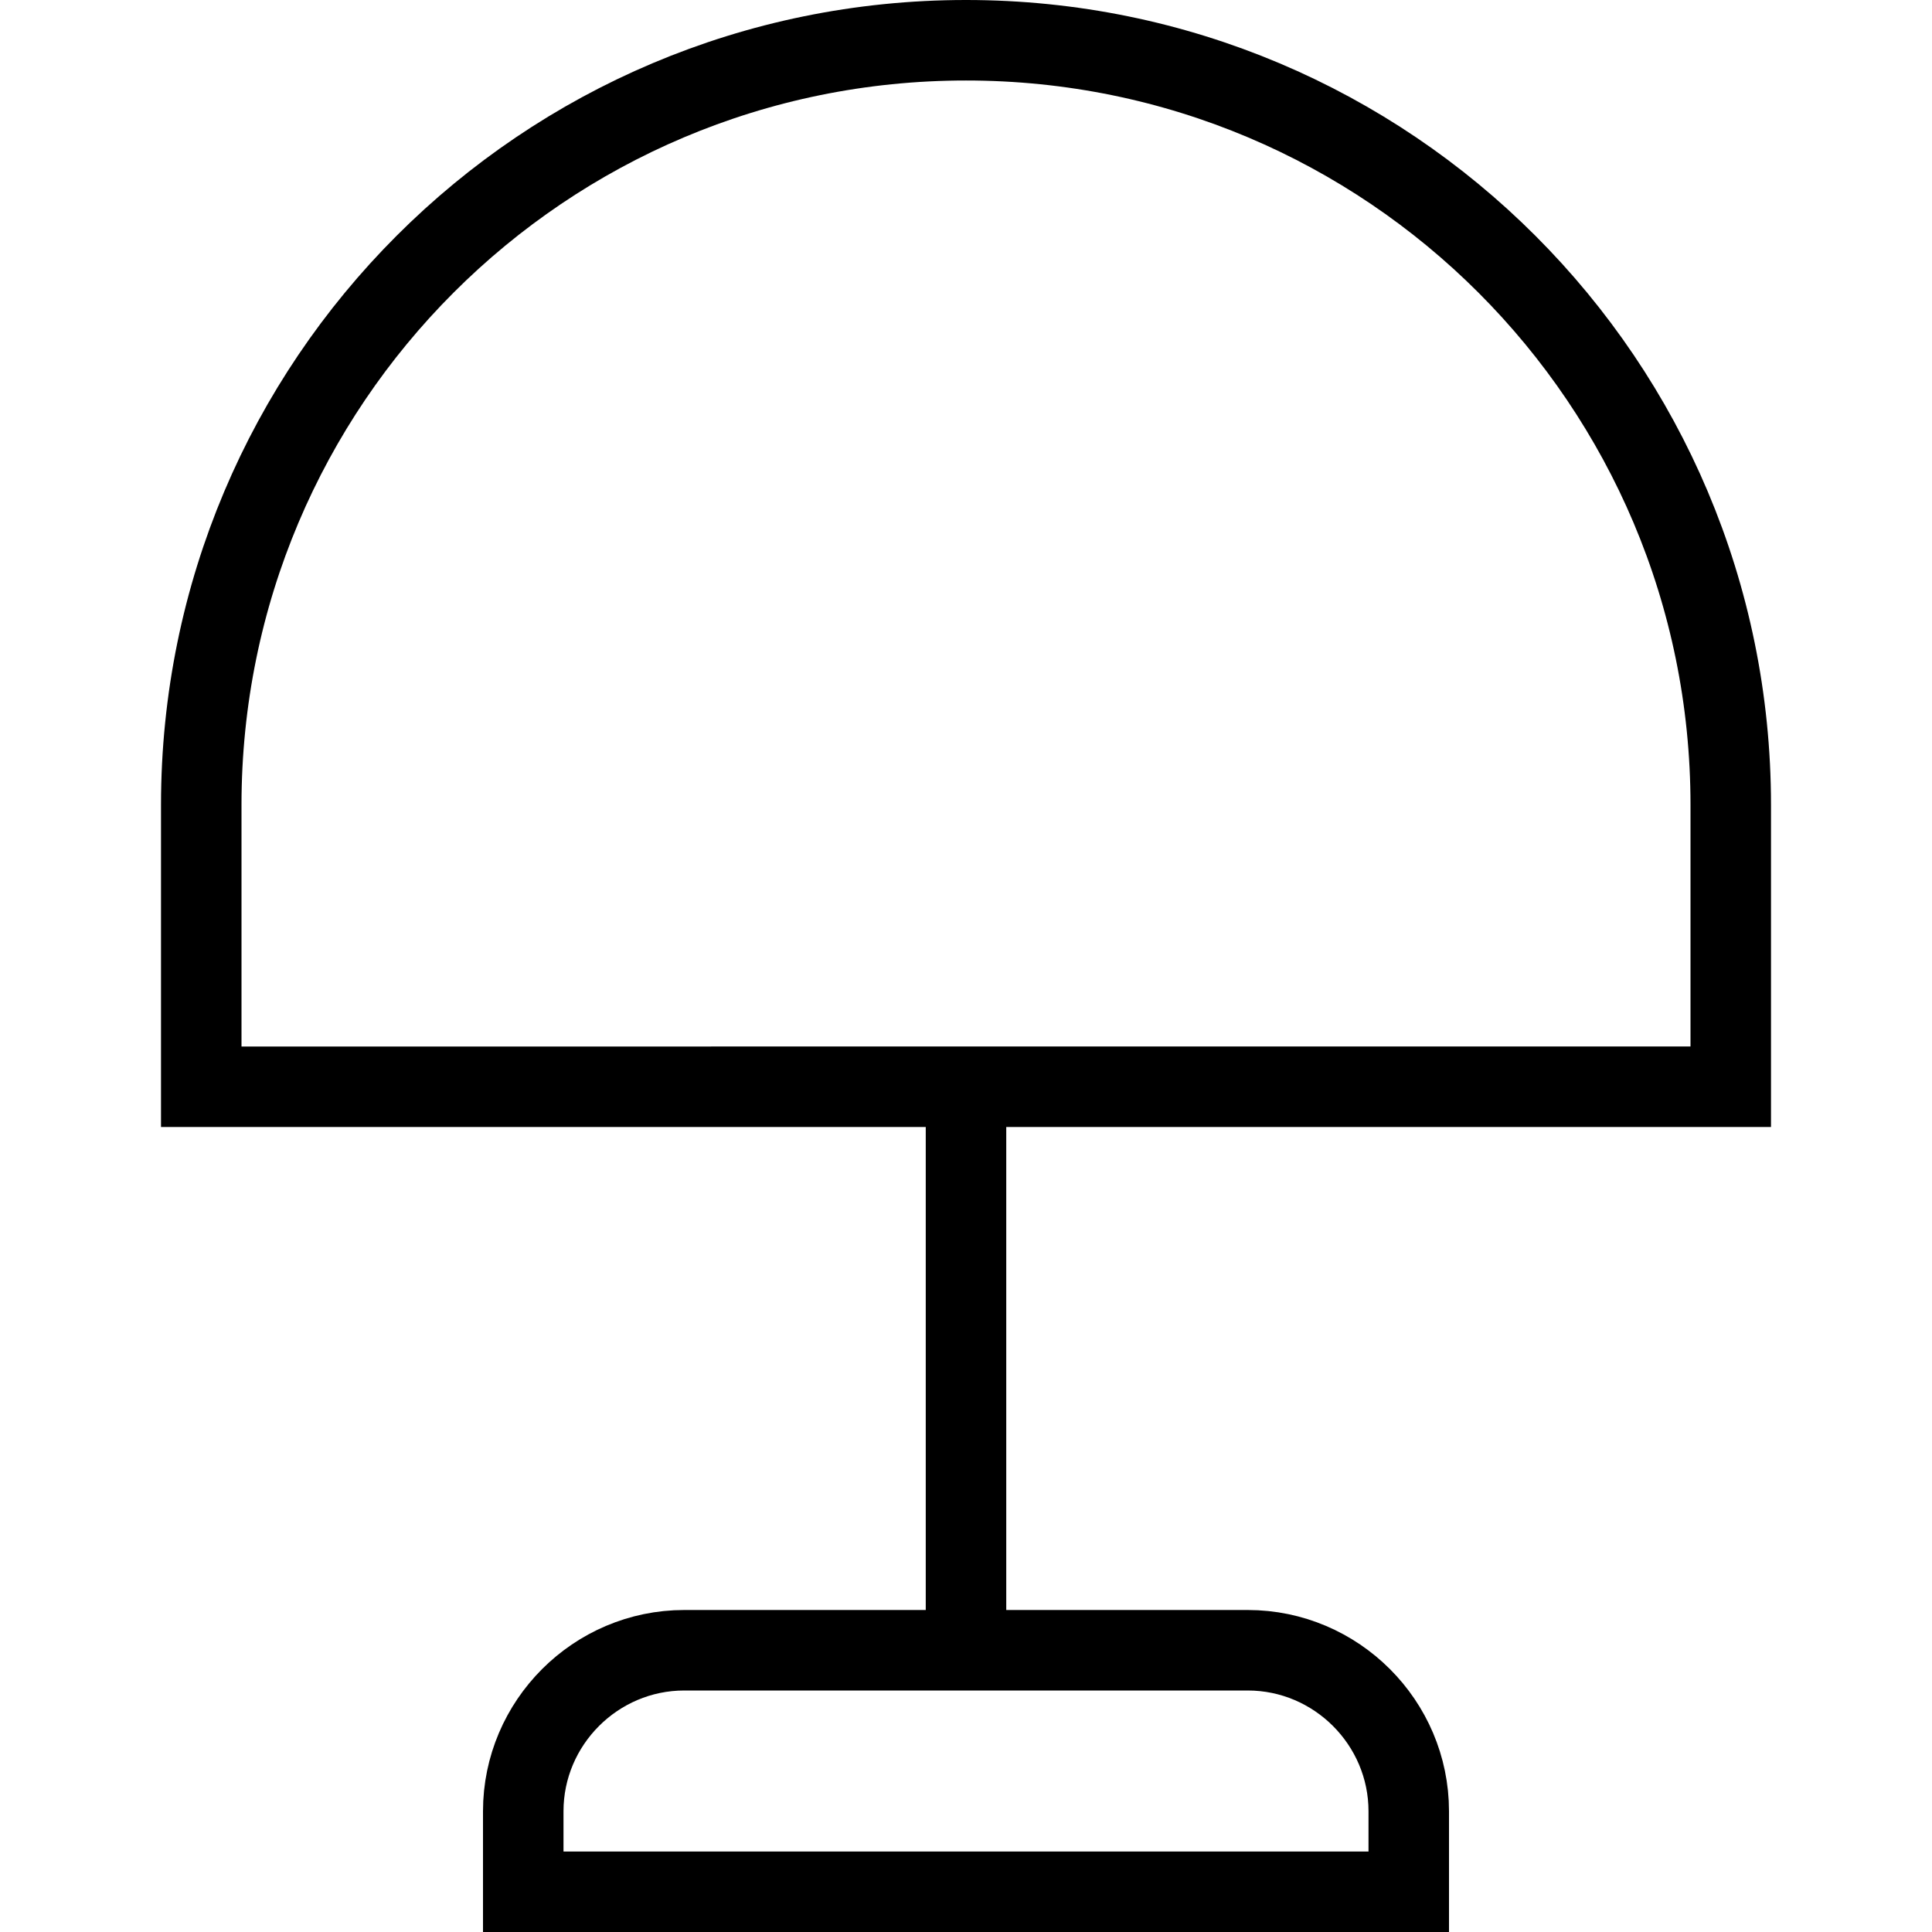 <?xml version="1.0" encoding="utf-8"?>
<!-- Generator: Adobe Illustrator 19.2.0, SVG Export Plug-In . SVG Version: 6.00 Build 0)  -->
<svg version="1.1" id="Layer_1" xmlns="http://www.w3.org/2000/svg" xmlns:xlink="http://www.w3.org/1999/xlink" x="0px" y="0px"
	 viewBox="0 0 48 48" style="enable-background:new 0 0 48 48;" xml:space="preserve">
<style type="text/css">
	.st0{fill:none;stroke:#000000;stroke-width:2;stroke-miterlimit:10;}
</style>
<title>Untitled-14</title>
<g id="Lamp">
	<path class="st0" d="M24,1L24,1c10.5,0,19,8.5,19,19v7H5v-7C5,9.5,13.5,1,24,1z"/>
	<line class="st0" x1="24" y1="27" x2="24" y2="41"/>
	<path class="st0" d="M17,41h14c2.2,0,4,1.8,4,4v2l0,0H13l0,0v-2C13,42.8,14.8,41,17,41z"/>
</g>
</svg>

